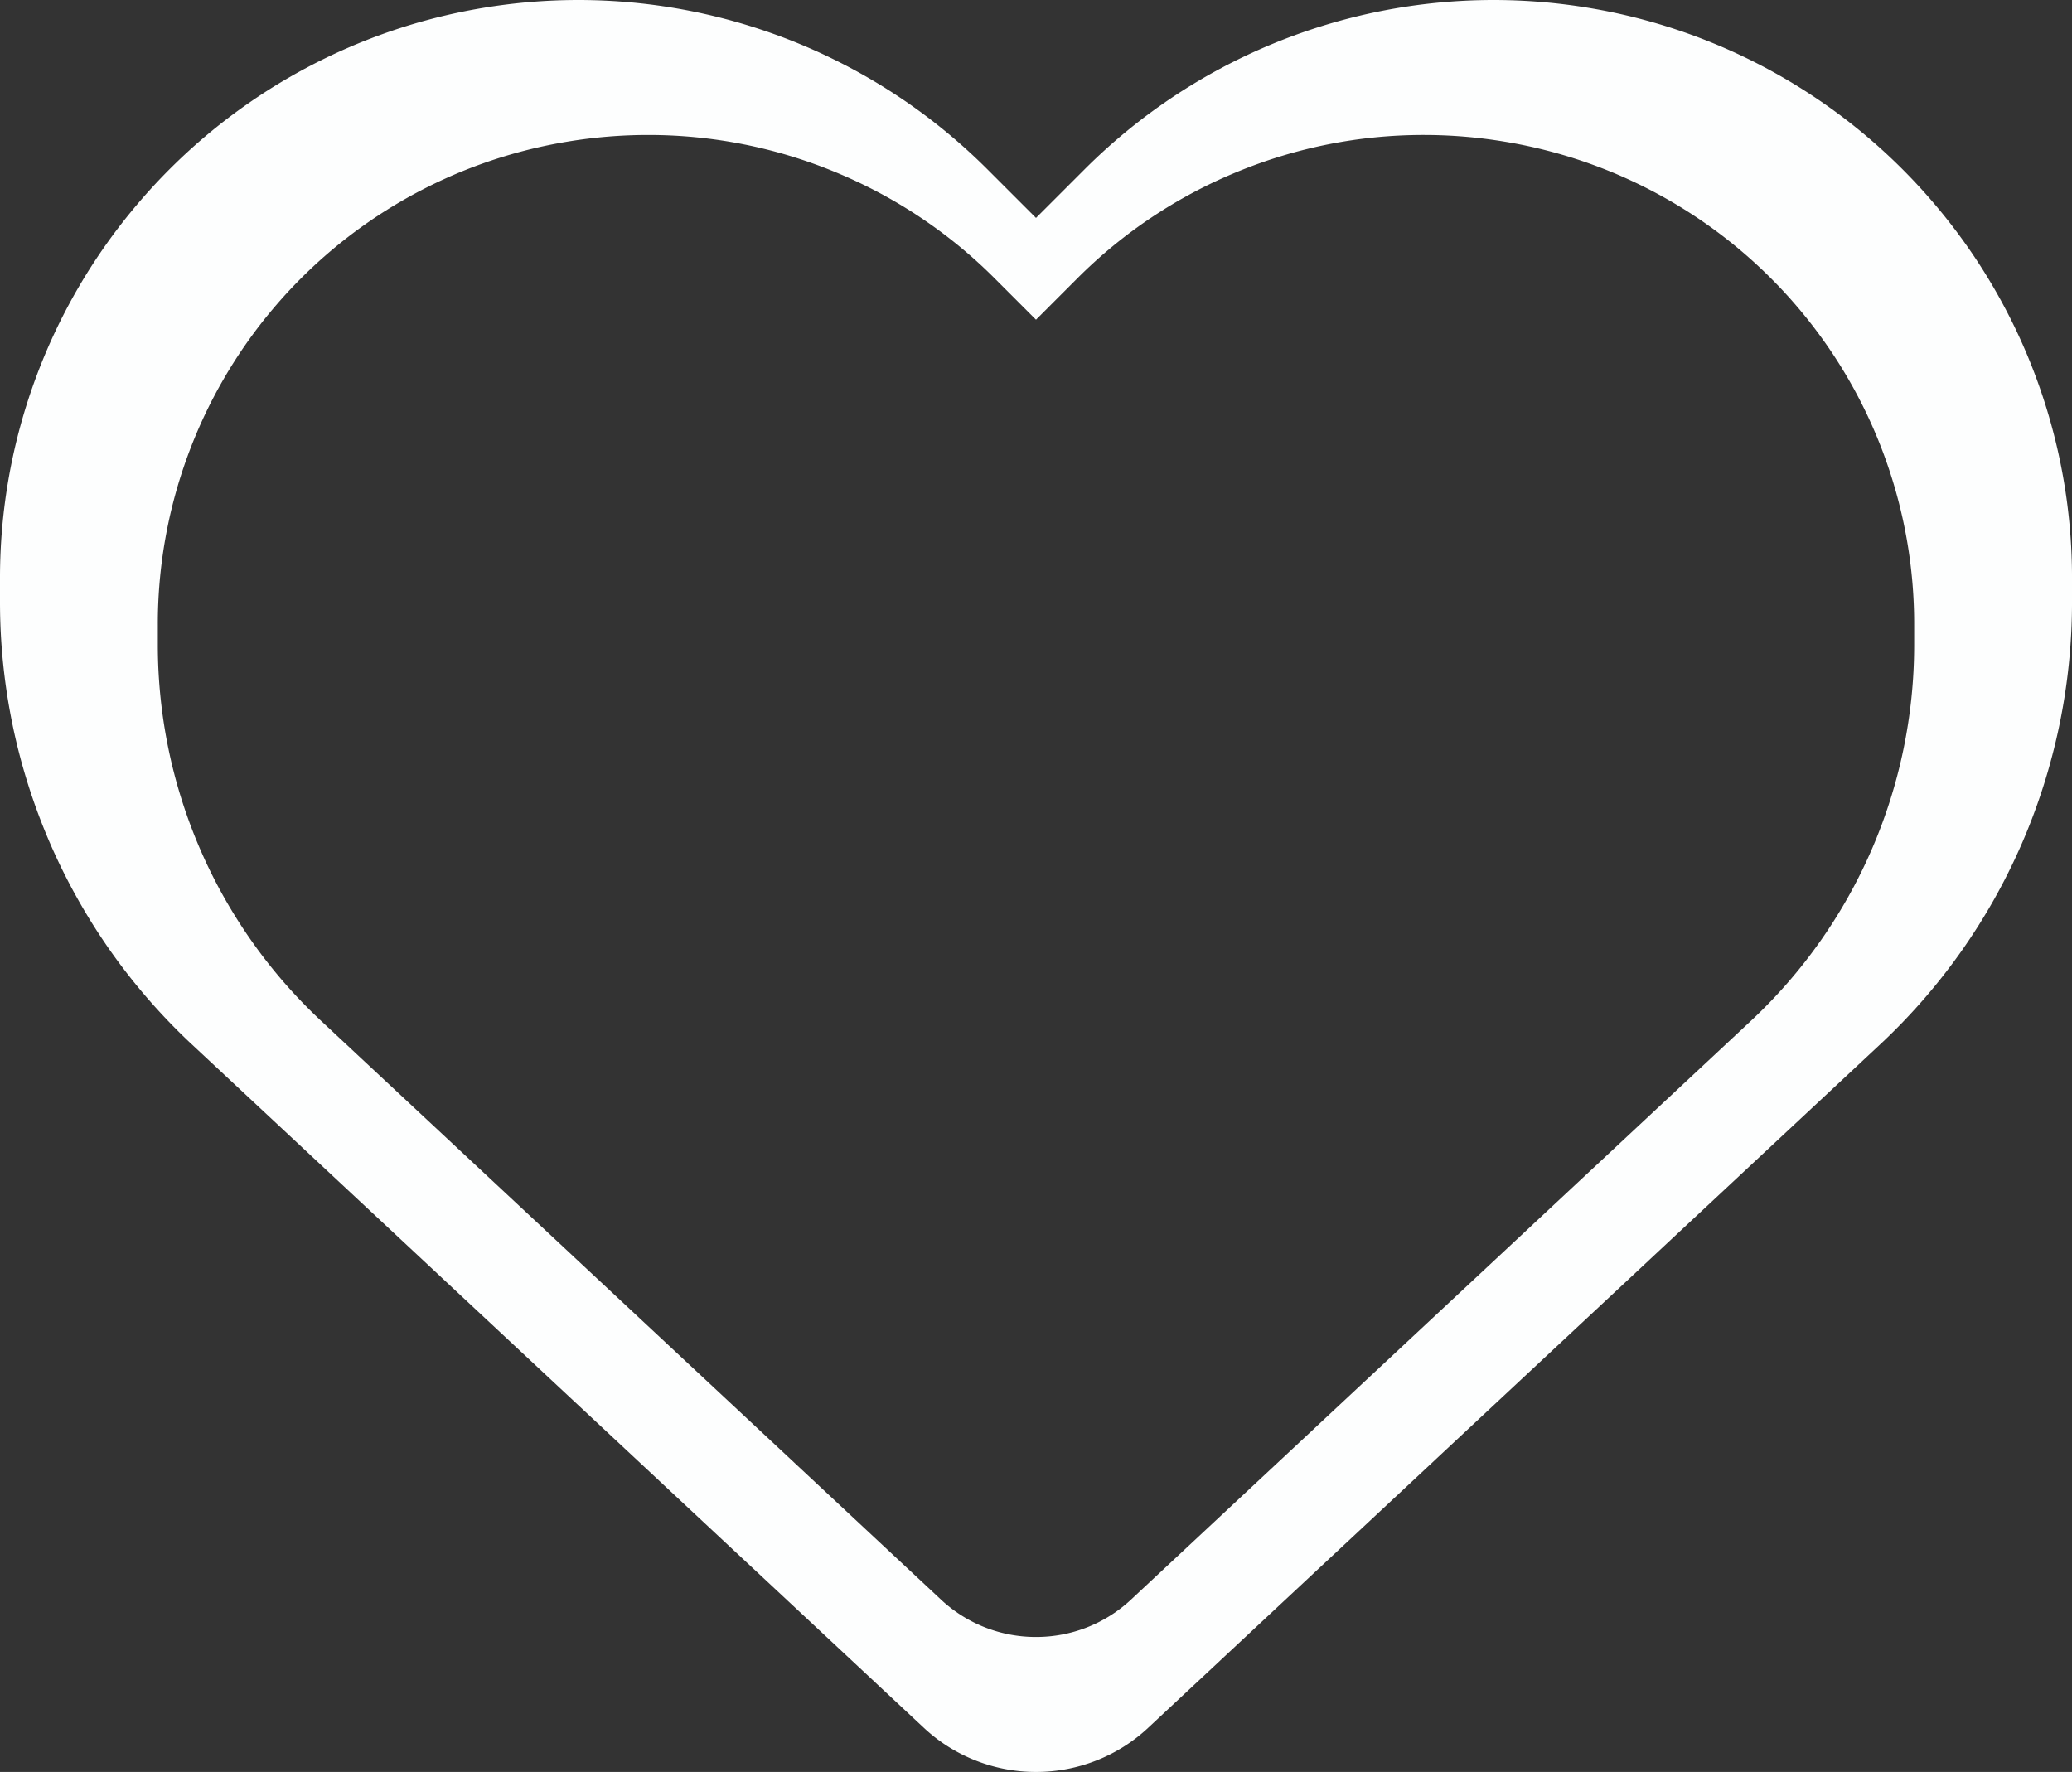 <svg xmlns="http://www.w3.org/2000/svg" width="512" height="437.849" viewBox="0 0 512 437.849">
  <rect x="0" y="0" width="512" height="437.849" fill="#333333" stroke="none"/>
  <path id="Subtraction_2" data-name="Subtraction 2" d="M256-1946.151a40.512,40.512,0,0,1-14.9-2.825,40.32,40.32,0,0,1-12.8-8.075L47.6-2125.75a149.4,149.4,0,0,1-20.263-23.213A149.781,149.781,0,0,1,12.4-2175.551a150.106,150.106,0,0,1-9.238-29.063A150.229,150.229,0,0,1,0-2235.251v-5.8a142.457,142.457,0,0,1,8.967-49.9,142.622,142.622,0,0,1,24.9-42.5A142.618,142.618,0,0,1,71.677-2365a142.393,142.393,0,0,1,47.724-17.053A143.558,143.558,0,0,1,142.934-2384a143.3,143.3,0,0,1,27.87,2.743,143.381,143.381,0,0,1,26.651,8.059,143.167,143.167,0,0,1,24.657,13.121A143.1,143.1,0,0,1,244-2342.151l12,12,12-12a143.089,143.089,0,0,1,21.887-17.926,143.2,143.2,0,0,1,24.658-13.121,143.412,143.412,0,0,1,26.652-8.06A143.271,143.271,0,0,1,369.066-2384a143.559,143.559,0,0,1,23.533,1.949A142.394,142.394,0,0,1,440.323-2365a142.618,142.618,0,0,1,37.814,31.547,142.622,142.622,0,0,1,24.9,42.5,142.457,142.457,0,0,1,8.967,49.9v5.8a150.228,150.228,0,0,1-3.163,30.637,150.1,150.1,0,0,1-9.237,29.063,149.785,149.785,0,0,1-14.938,26.587A149.4,149.4,0,0,1,464.4-2125.75l-180.7,168.7a40.322,40.322,0,0,1-12.8,8.075A40.516,40.516,0,0,1,256-1946.151Zm-95.843-404.5A121.753,121.753,0,0,0,140.209-2349,120.793,120.793,0,0,0,39-2229.477v4.917a127.2,127.2,0,0,0,40.349,92.82l153.173,143A34.293,34.293,0,0,0,256-1979.5a34.294,34.294,0,0,0,23.481-9.24l153.173-143A127.2,127.2,0,0,0,473-2224.561v-4.917A120.793,120.793,0,0,0,371.791-2349a121.712,121.712,0,0,0-19.947-1.652,120.639,120.639,0,0,0-46.216,9.157,120.459,120.459,0,0,0-39.455,26.317L256-2305l-10.172-10.172a120.471,120.471,0,0,0-39.455-26.318A120.622,120.622,0,0,0,160.156-2350.65Z" transform="translate(0 2384)" fill="#fdfefe"/>
</svg>
